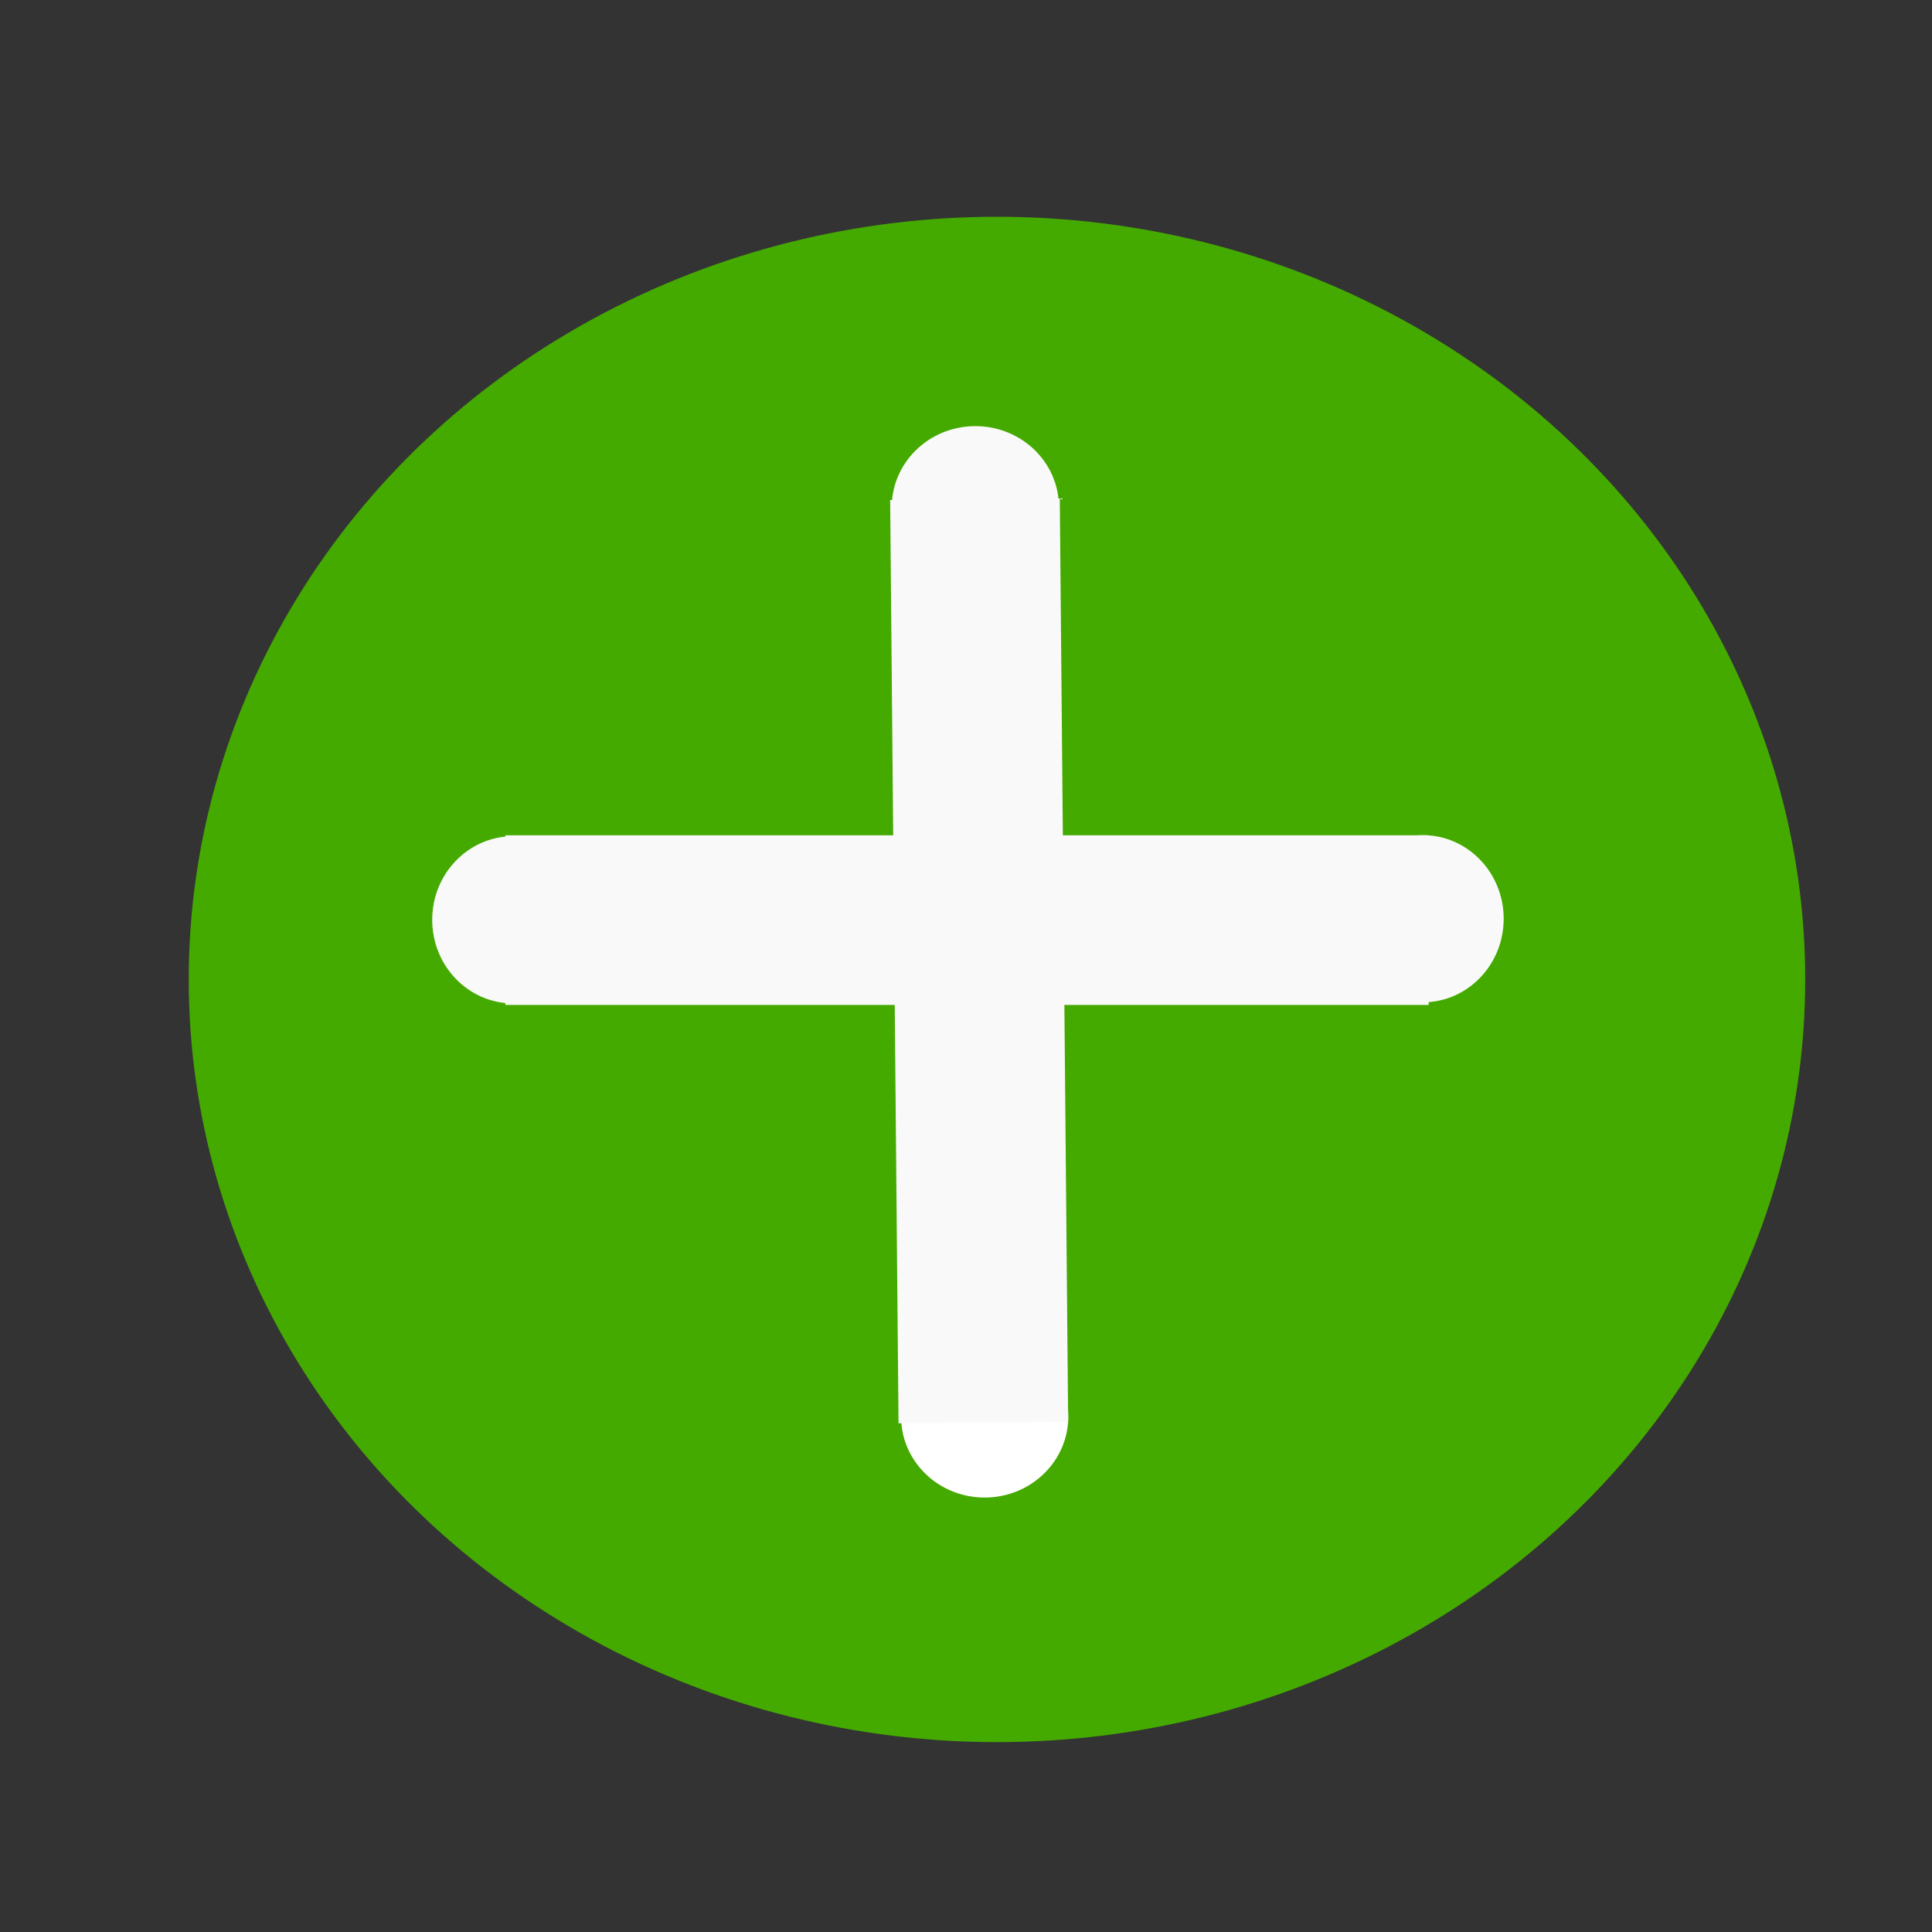 <?xml version="1.0" encoding="UTF-8" standalone="no"?>
<!-- Created with Inkscape (http://www.inkscape.org/) -->

<svg
   width="128.0px"
   height="128.0px"
   viewBox="0 0 128.0 128.0"
   version="1.1"
   id="SVGRoot"
   sodipodi:docname="New.svg"
   inkscape:version="1.2.1 (9c6d41e410, 2022-07-14)"
   xmlns:inkscape="http://www.inkscape.org/namespaces/inkscape"
   xmlns:sodipodi="http://sodipodi.sourceforge.net/DTD/sodipodi-0.dtd"
   xmlns="http://www.w3.org/2000/svg"
   xmlns:svg="http://www.w3.org/2000/svg">
  <rect x="0" y="0" width="128.0" height="128.0" fill="#333333" stroke="none"/>
  <sodipodi:namedview
     id="namedview1064"
     pagecolor="#ffffff"
     bordercolor="#000000"
     borderopacity="0.25"
     inkscape:showpageshadow="2"
     inkscape:pageopacity="0.0"
     inkscape:pagecheckerboard="0"
     inkscape:deskcolor="#d1d1d1"
     inkscape:document-units="px"
     showgrid="true"
     inkscape:zoom="3.9408307"
     inkscape:cx="109.3678"
     inkscape:cy="74.096053"
     inkscape:window-width="1920"
     inkscape:window-height="997"
     inkscape:window-x="0"
     inkscape:window-y="0"
     inkscape:window-maximized="1"
     inkscape:current-layer="layer1">
    <inkscape:grid
       type="xygrid"
       id="grid1187" />
  </sodipodi:namedview>
  <defs
     id="defs1059" />
  <g
     inkscape:label="Layer 1"
     inkscape:groupmode="layer"
     id="layer1">
    <ellipse
       style="fill:#44aa00"
       id="path1300"
       cx="66.052"
       cy="64.891"
       rx="53.548"
       ry="50.53" />
    <ellipse
       style="fill:#f9f9f9;stroke-width:1.087"
       id="path1510"
       cx="33.995"
       cy="60.941"
       rx="5.36"
       ry="5.538" />
    <ellipse
       style="fill:#f9f9f9;stroke-width:1.087"
       id="path1510-2"
       cx="94.263"
       cy="60.868"
       rx="5.36"
       ry="5.538" />
    <rect
       style="fill:#f9f9f9"
       id="rect1539"
       width="61.174"
       height="11.239"
       x="33.479"
       y="55.341" />
    <ellipse
       style="fill:#f9f9f9;stroke-width:1.087"
       id="path1510-9"
       cx="34.177"
       cy="-64.312"
       rx="5.36"
       ry="5.538"
       transform="rotate(89.481)" />
    <ellipse
       style="fill:#ffffff;stroke-width:1.087"
       id="path1510-2-1"
       cx="94.444"
       cy="-64.385"
       rx="5.36"
       ry="5.538"
       transform="rotate(89.481)" />
    <rect
       style="fill:#f9f9f9"
       id="rect1539-2"
       width="61.174"
       height="11.239"
       x="33.66"
       y="-69.912"
       transform="rotate(89.481)" />
  </g>
</svg>
